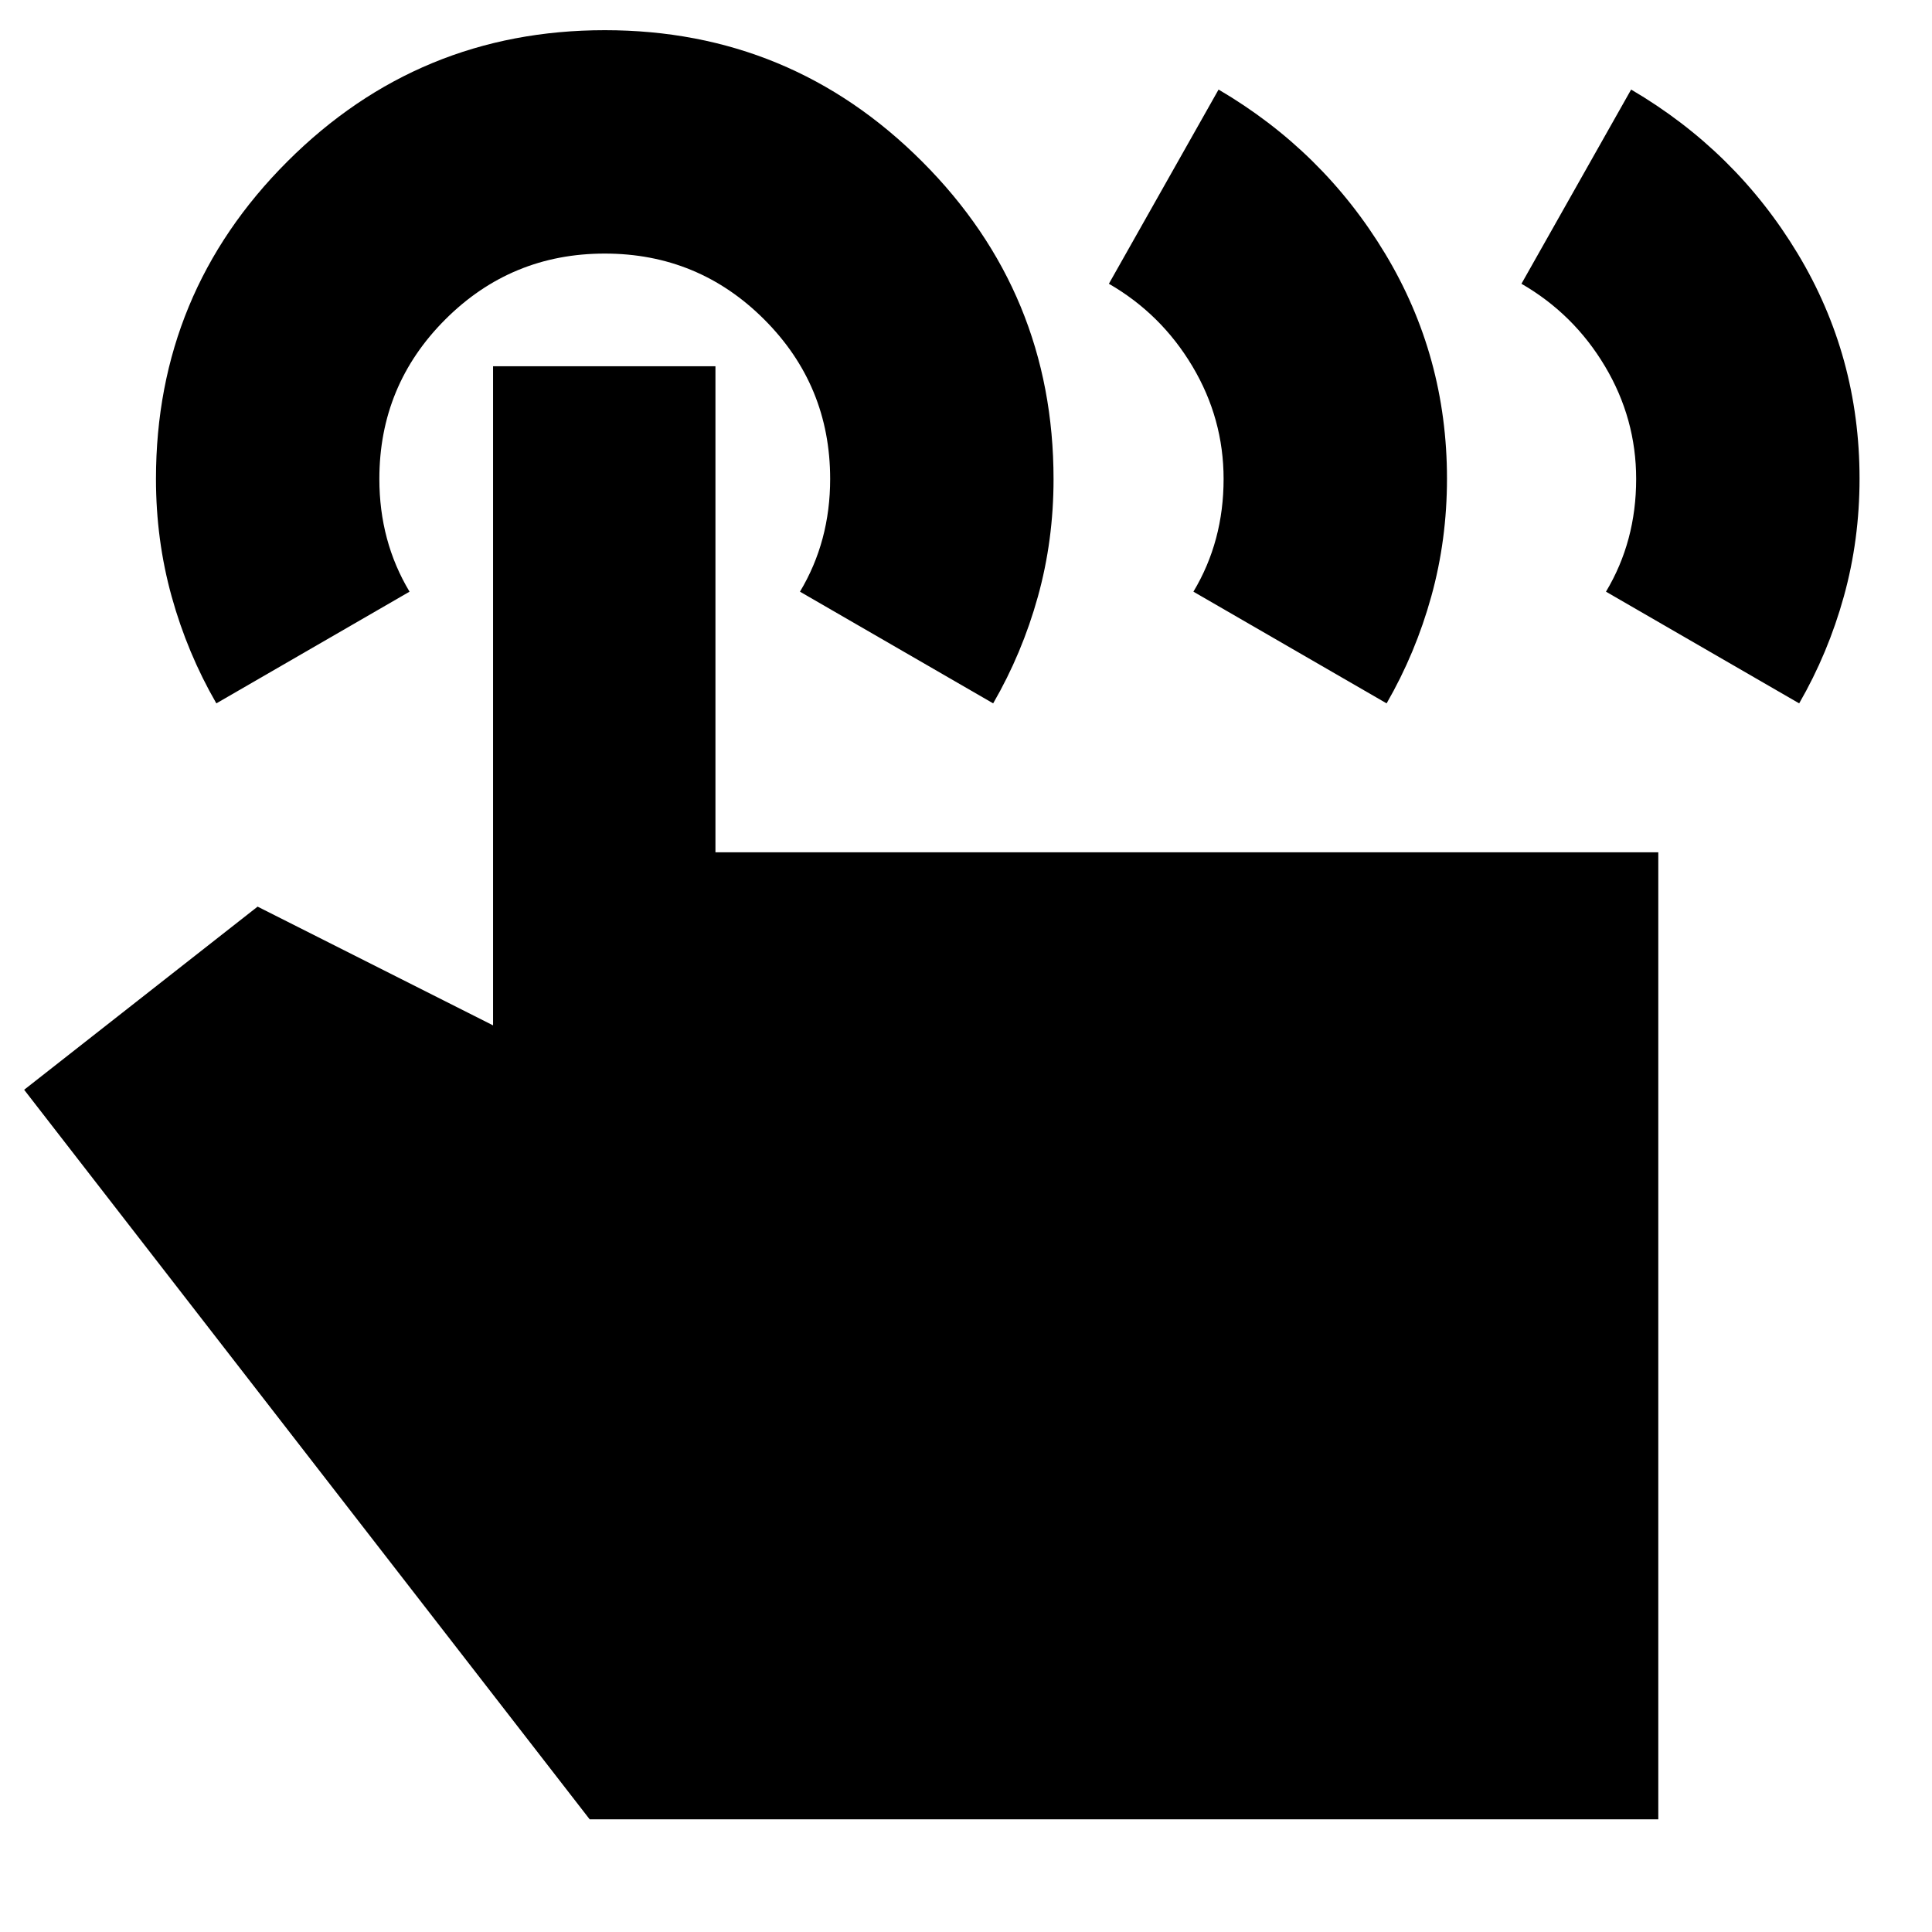 <svg xmlns="http://www.w3.org/2000/svg" height="24" viewBox="0 -960 960 960" width="24"><path d="m756-819 54.5-96.5q52 30.5 82.75 81.5T924-722.18q0 30.41-7.8 58.54-7.79 28.14-22.2 53.14L798-666q7.5-12.5 11.25-26.5T813-722q0-30-15.5-56T756-819Zm-205 0 54.5-96.5q52 30.5 82.75 81.5T719-722.18q0 30.41-7.8 58.54-7.79 28.14-22.2 53.14L593-666q7.5-12.5 11.25-26.5T608-722q0-30-15.5-56T551-819ZM824-56H293L12-418.5l116-91 117 59V-778h110.5v241.5H824V-56ZM107.5-610.5q-14.41-24.97-22.2-53.07-7.8-28.09-7.8-58.46 0-92.47 65.29-157.72T300.54-945q92.46 0 157.71 65.32 65.25 65.31 65.25 157.8 0 30.38-7.8 58.42-7.79 28.04-22.2 52.96l-96-55.5q7.5-12.5 11.25-26.5t3.75-29.5q0-46.5-32.75-79.25T300.5-834q-46.5 0-79.25 32.75T188.5-722q0 15.5 3.75 29.5T203.5-666l-96 55.5Z"/></svg>